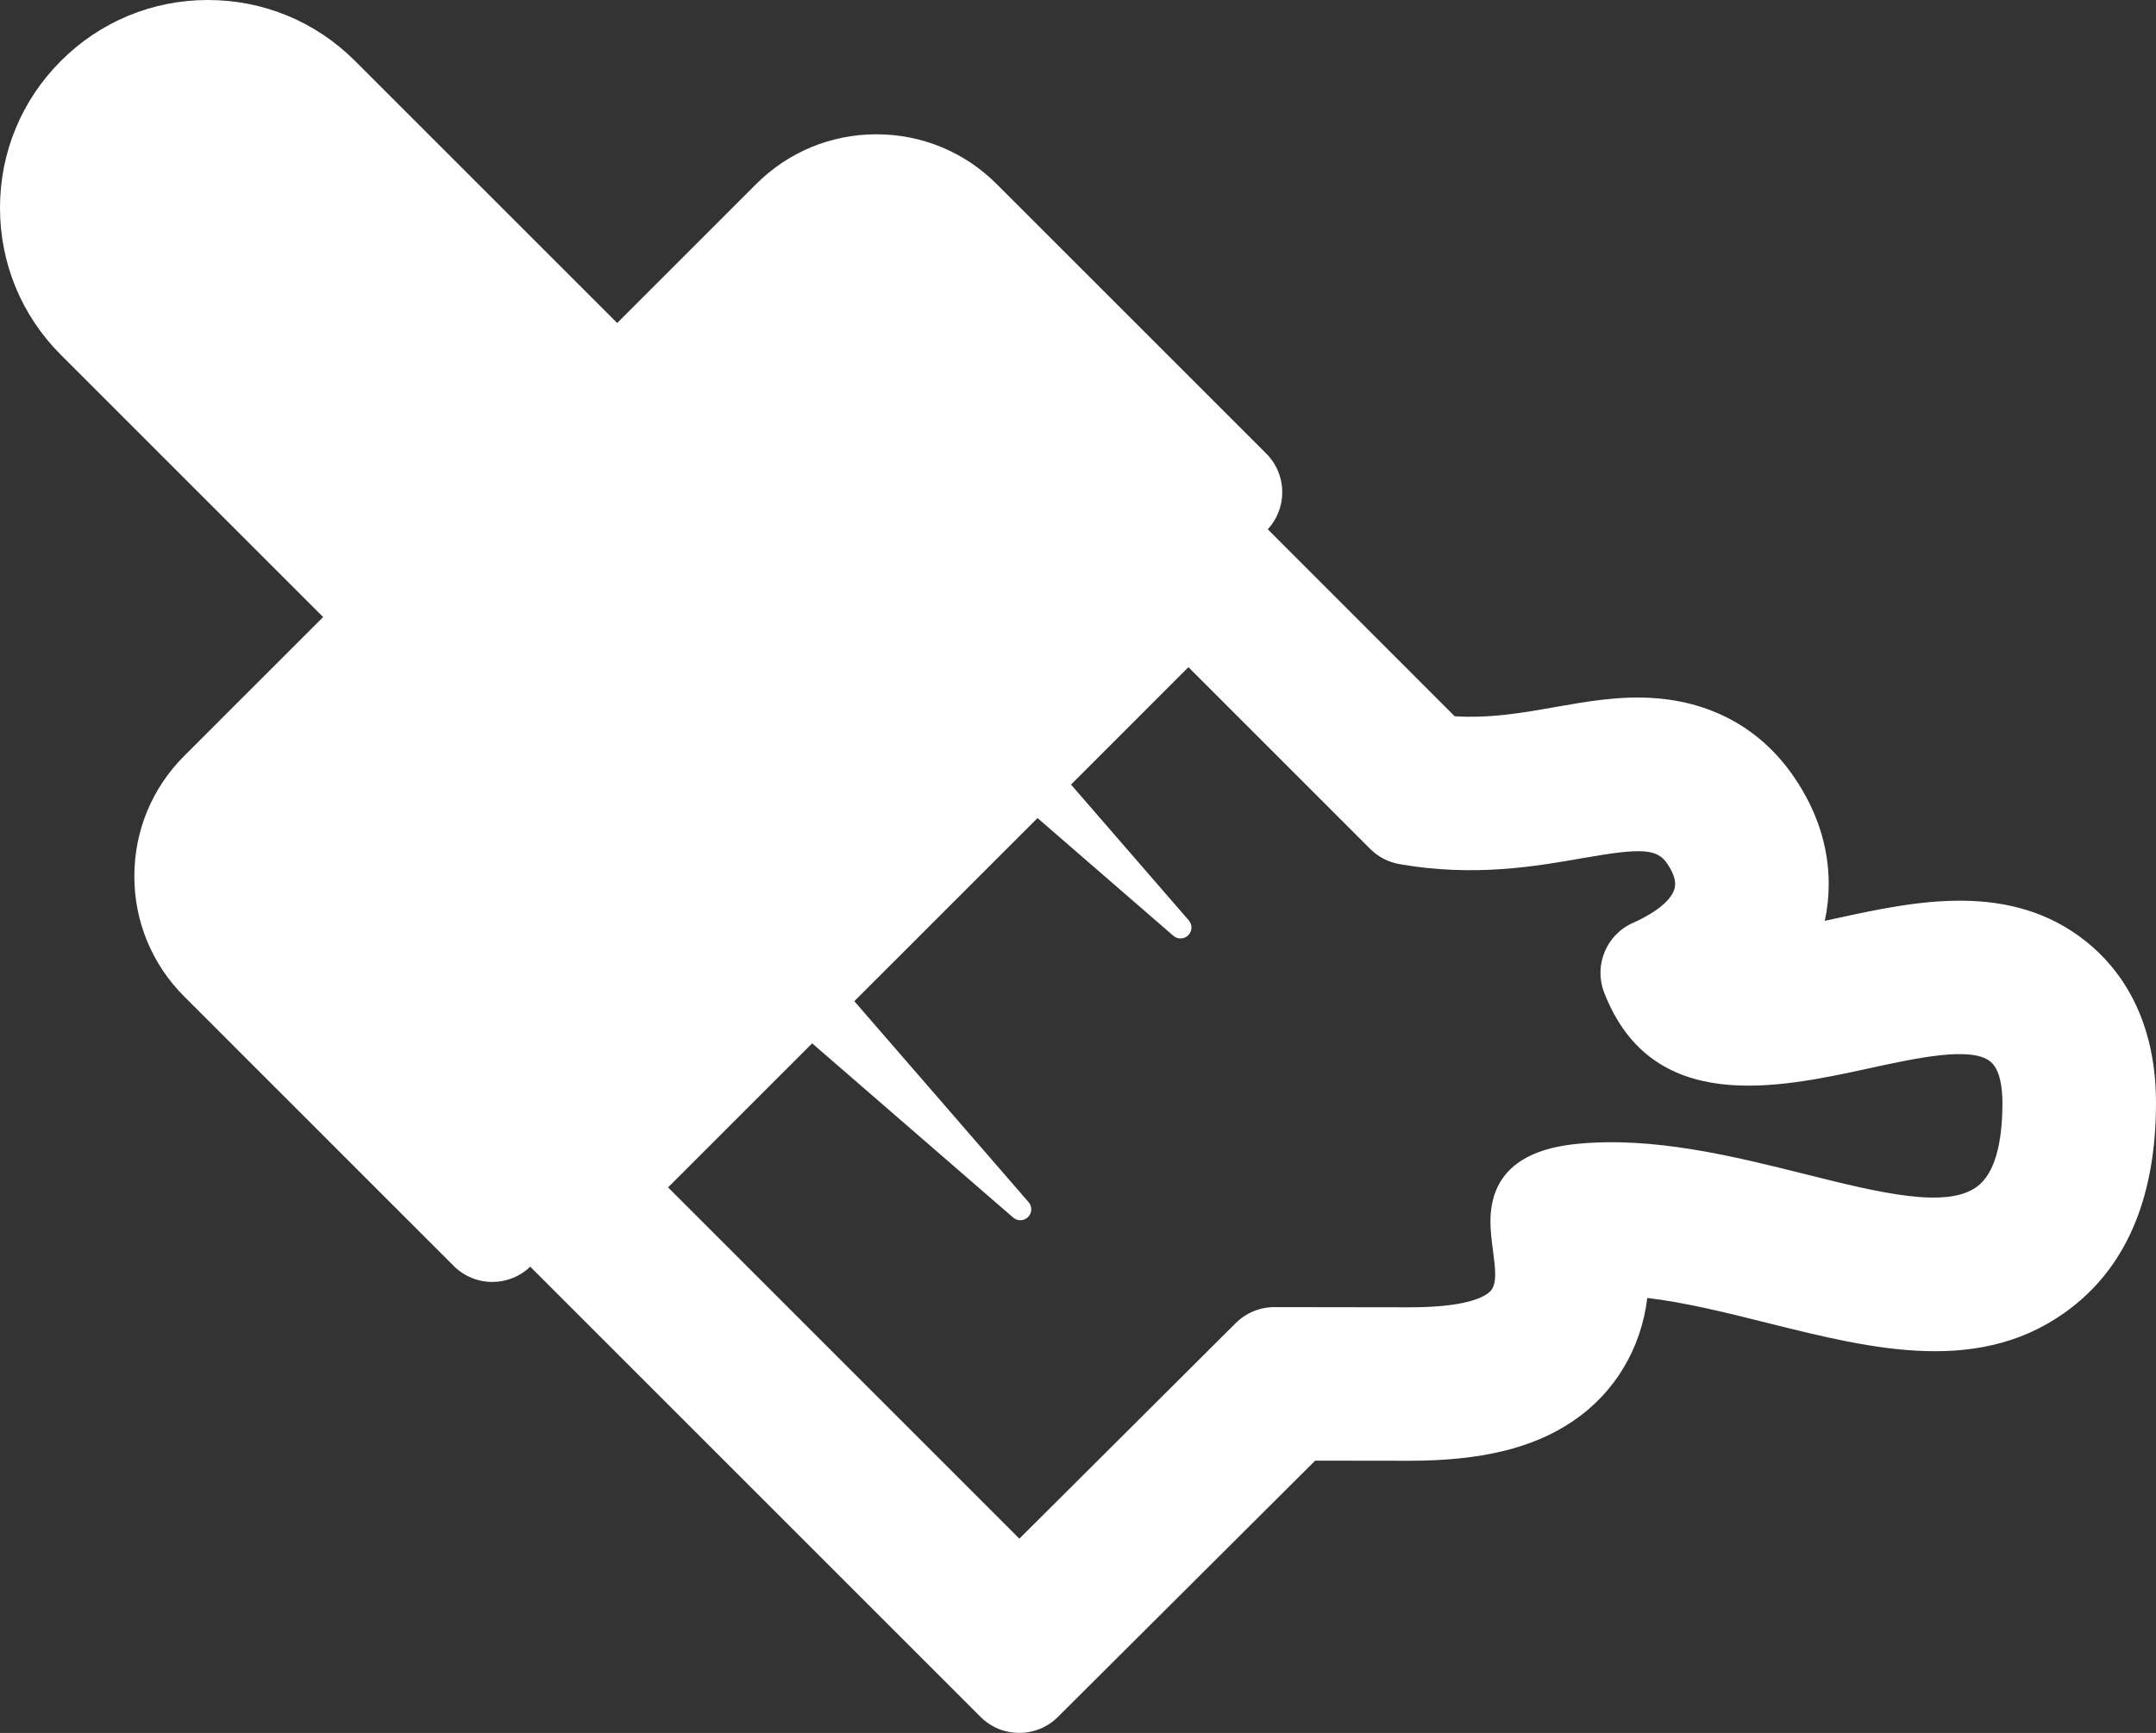 <?xml version="1.0" encoding="utf-8"?>
<!-- Generator: Adobe Illustrator 16.0.0, SVG Export Plug-In . SVG Version: 6.00 Build 0)  -->
<!DOCTYPE svg PUBLIC "-//W3C//DTD SVG 1.1//EN" "http://www.w3.org/Graphics/SVG/1.1/DTD/svg11.dtd">
<svg version="1.1" id="Capa_1" xmlns="http://www.w3.org/2000/svg" xmlns:xlink="http://www.w3.org/1999/xlink" x="0px" y="0px"
	 width="483.009px" height="388.321px" viewBox="0 0 483.009 388.321" enable-background="new 0 0 483.009 388.321"
	 xml:space="preserve">
<rect x="0" y="0" width="483.009" height="388.321" fill="#333333" stroke="none"/>
<g>
	<g>
		<path fill="#FFFFFF" d="M46.584,0C34.141,0,22.443,4.847,13.643,13.648C4.845,22.448,0,34.145,0,46.585
			C0,59.029,4.845,70.73,13.643,79.524l58.745,58.745l-31.13,31.13c-7.197,7.2-11.161,16.77-11.161,26.949
			c-0.001,10.179,3.966,19.746,11.161,26.943l60.381,60.382c2.299,2.298,5.418,3.593,8.668,3.592c3.167,0,6.209-1.228,8.491-3.415
			l100.878,100.882c4.781,4.78,12.532,4.788,17.321,0.015l57.642-57.438l21.085,0.028c16.065,0,27.711-2.82,36.647-8.872
			c9.377-6.345,15.28-16.221,16.675-27.611c8.541,1.001,17.904,3.344,27.033,5.626c23.675,5.915,48.157,12.032,68.172-3.595
			c12.446-9.718,18.758-25.111,18.757-45.755c0.001-19.454-8.449-30.344-15.531-36.052c-17.096-13.777-38.621-9.094-55.947-5.322
			c-0.903,0.193-1.807,0.391-2.72,0.585c0.584-2.677,0.879-5.437,0.877-8.263c0.001-8.285-2.578-16.292-7.665-23.803
			c-7.252-10.72-18.116-16.892-31.425-17.839c-7.666-0.547-14.966,0.737-22.03,1.978c-7.502,1.328-14.625,2.583-22.67,2.094
			l-41.878-41.896c2.084-2.256,3.246-5.222,3.246-8.309l0,0c0-3.255-1.293-6.371-3.589-8.67l-60.382-60.381
			c-7.198-7.195-16.769-11.159-26.949-11.159c-10.178,0-19.75,3.964-26.945,11.156l-31.131,31.134L79.525,13.64
			C70.725,4.846,59.026,0.001,46.584,0z M306.963,190.229c1.779,1.782,4.067,2.971,6.544,3.406
			c16.743,2.944,30.778,0.468,41.03-1.338c13.332-2.346,16.702-2.124,18.991,1.258c0.803,1.182,1.756,2.925,1.756,4.519
			c-0.001,4.252-7.185,7.729-9.388,8.694c-6.017,2.637-8.889,9.543-6.511,15.665c10.691,27.547,38.889,21.411,59.478,16.934
			c10.66-2.318,22.741-4.946,27.027-1.497c2.239,1.808,2.711,6.036,2.711,9.261c-0.001,9.51-1.858,15.784-5.525,18.65
			c-6.789,5.298-22.271,1.428-38.661-2.673c-15.988-3.996-34.11-8.528-51.363-6.757c-12.705,1.301-19.146,7.141-19.148,17.354v0.003
			c0,2.264,0.293,4.479,0.577,6.629c0.249,1.884,0.484,3.659,0.484,5.223c0,3.156-1.088,3.891-1.881,4.427
			c-1.992,1.347-6.619,2.957-17.323,2.956l-30.245-0.04c-3.25-0.004-6.367,1.28-8.67,3.574l-48.477,48.308l-78.702-78.708
			l32.281-32.283l45.027,39.039c0.972,0.843,2.431,0.794,3.34-0.118c0.476-0.476,0.718-1.104,0.719-1.73
			c0-0.572-0.2-1.146-0.601-1.608l-39.04-45.027l41.039-41.037l30.427,26.377c0.973,0.844,2.43,0.793,3.34-0.117
			c0.475-0.476,0.716-1.106,0.717-1.732c0-0.571-0.199-1.146-0.602-1.608l-26.378-30.425l26.304-26.305L306.963,190.229z"/>
	</g>
</g>
</svg>
